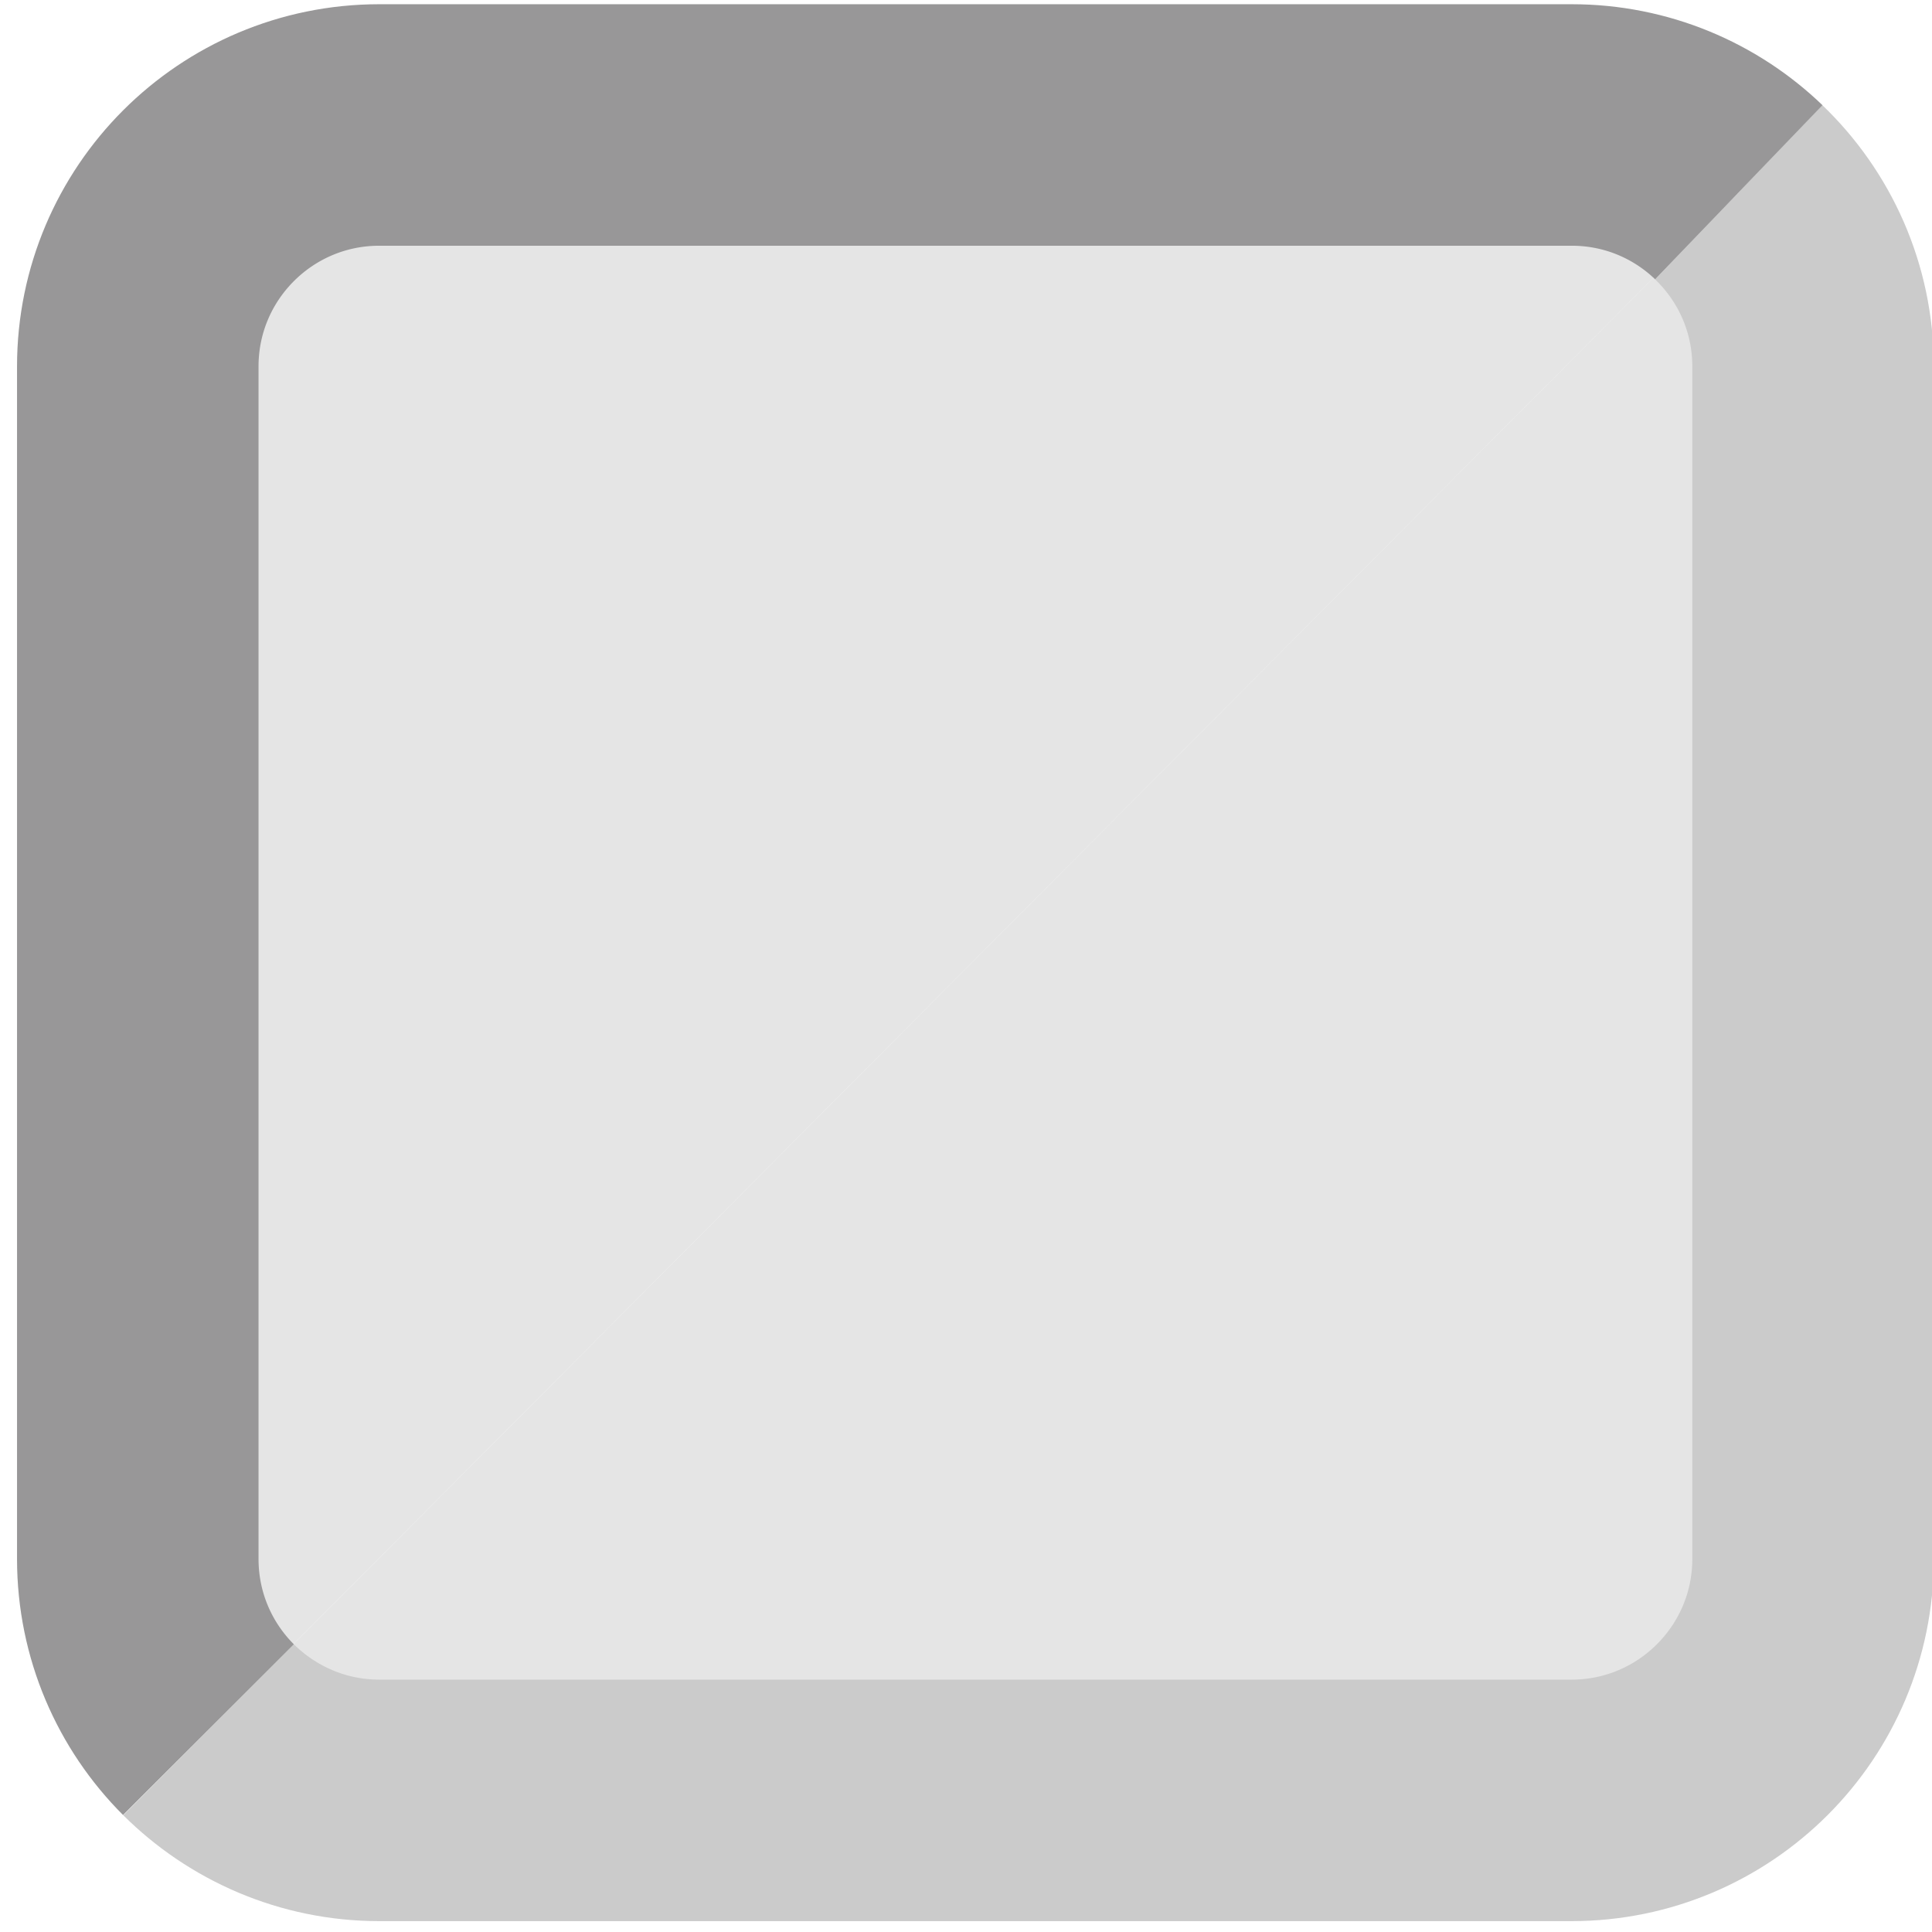 <?xml version="1.0" encoding="utf-8"?>
<!-- Generator: Adobe Illustrator 14.0.0, SVG Export Plug-In . SVG Version: 6.00 Build 43363)  -->
<!DOCTYPE svg PUBLIC "-//W3C//DTD SVG 1.1//EN" "http://www.w3.org/Graphics/SVG/1.1/DTD/svg11.dtd">
<svg version="1.1" id="Layer_1" xmlns="http://www.w3.org/2000/svg" xmlns:xlink="http://www.w3.org/1999/xlink" x="0px" y="0px"
	 width="16px" height="16px" viewBox="0 0 16 16" enable-background="new 0 0 16 16" xml:space="preserve">
<g>
	<g>
		<g>
			<path fill="#E5E5E5" stroke="#CBCBCB" stroke-width="2" d="M14.399,1.592c0.379,0.363,0.616,0.875,0.616,1.443v9.875
				c0,1.104-0.896,2-2,2H3.141c-0.552,0-1.052-0.225-1.415-0.586"/>
			<path fill="#E5E5E5" stroke="#989798" stroke-width="2" d="M1.726,14.324c-0.361-0.361-0.585-0.861-0.585-1.414V3.035
				c0-1.105,0.896-2,2-2h9.875c0.536,0,1.024,0.211,1.384,0.557"/>
		</g>
	</g>
</g>
</svg>

